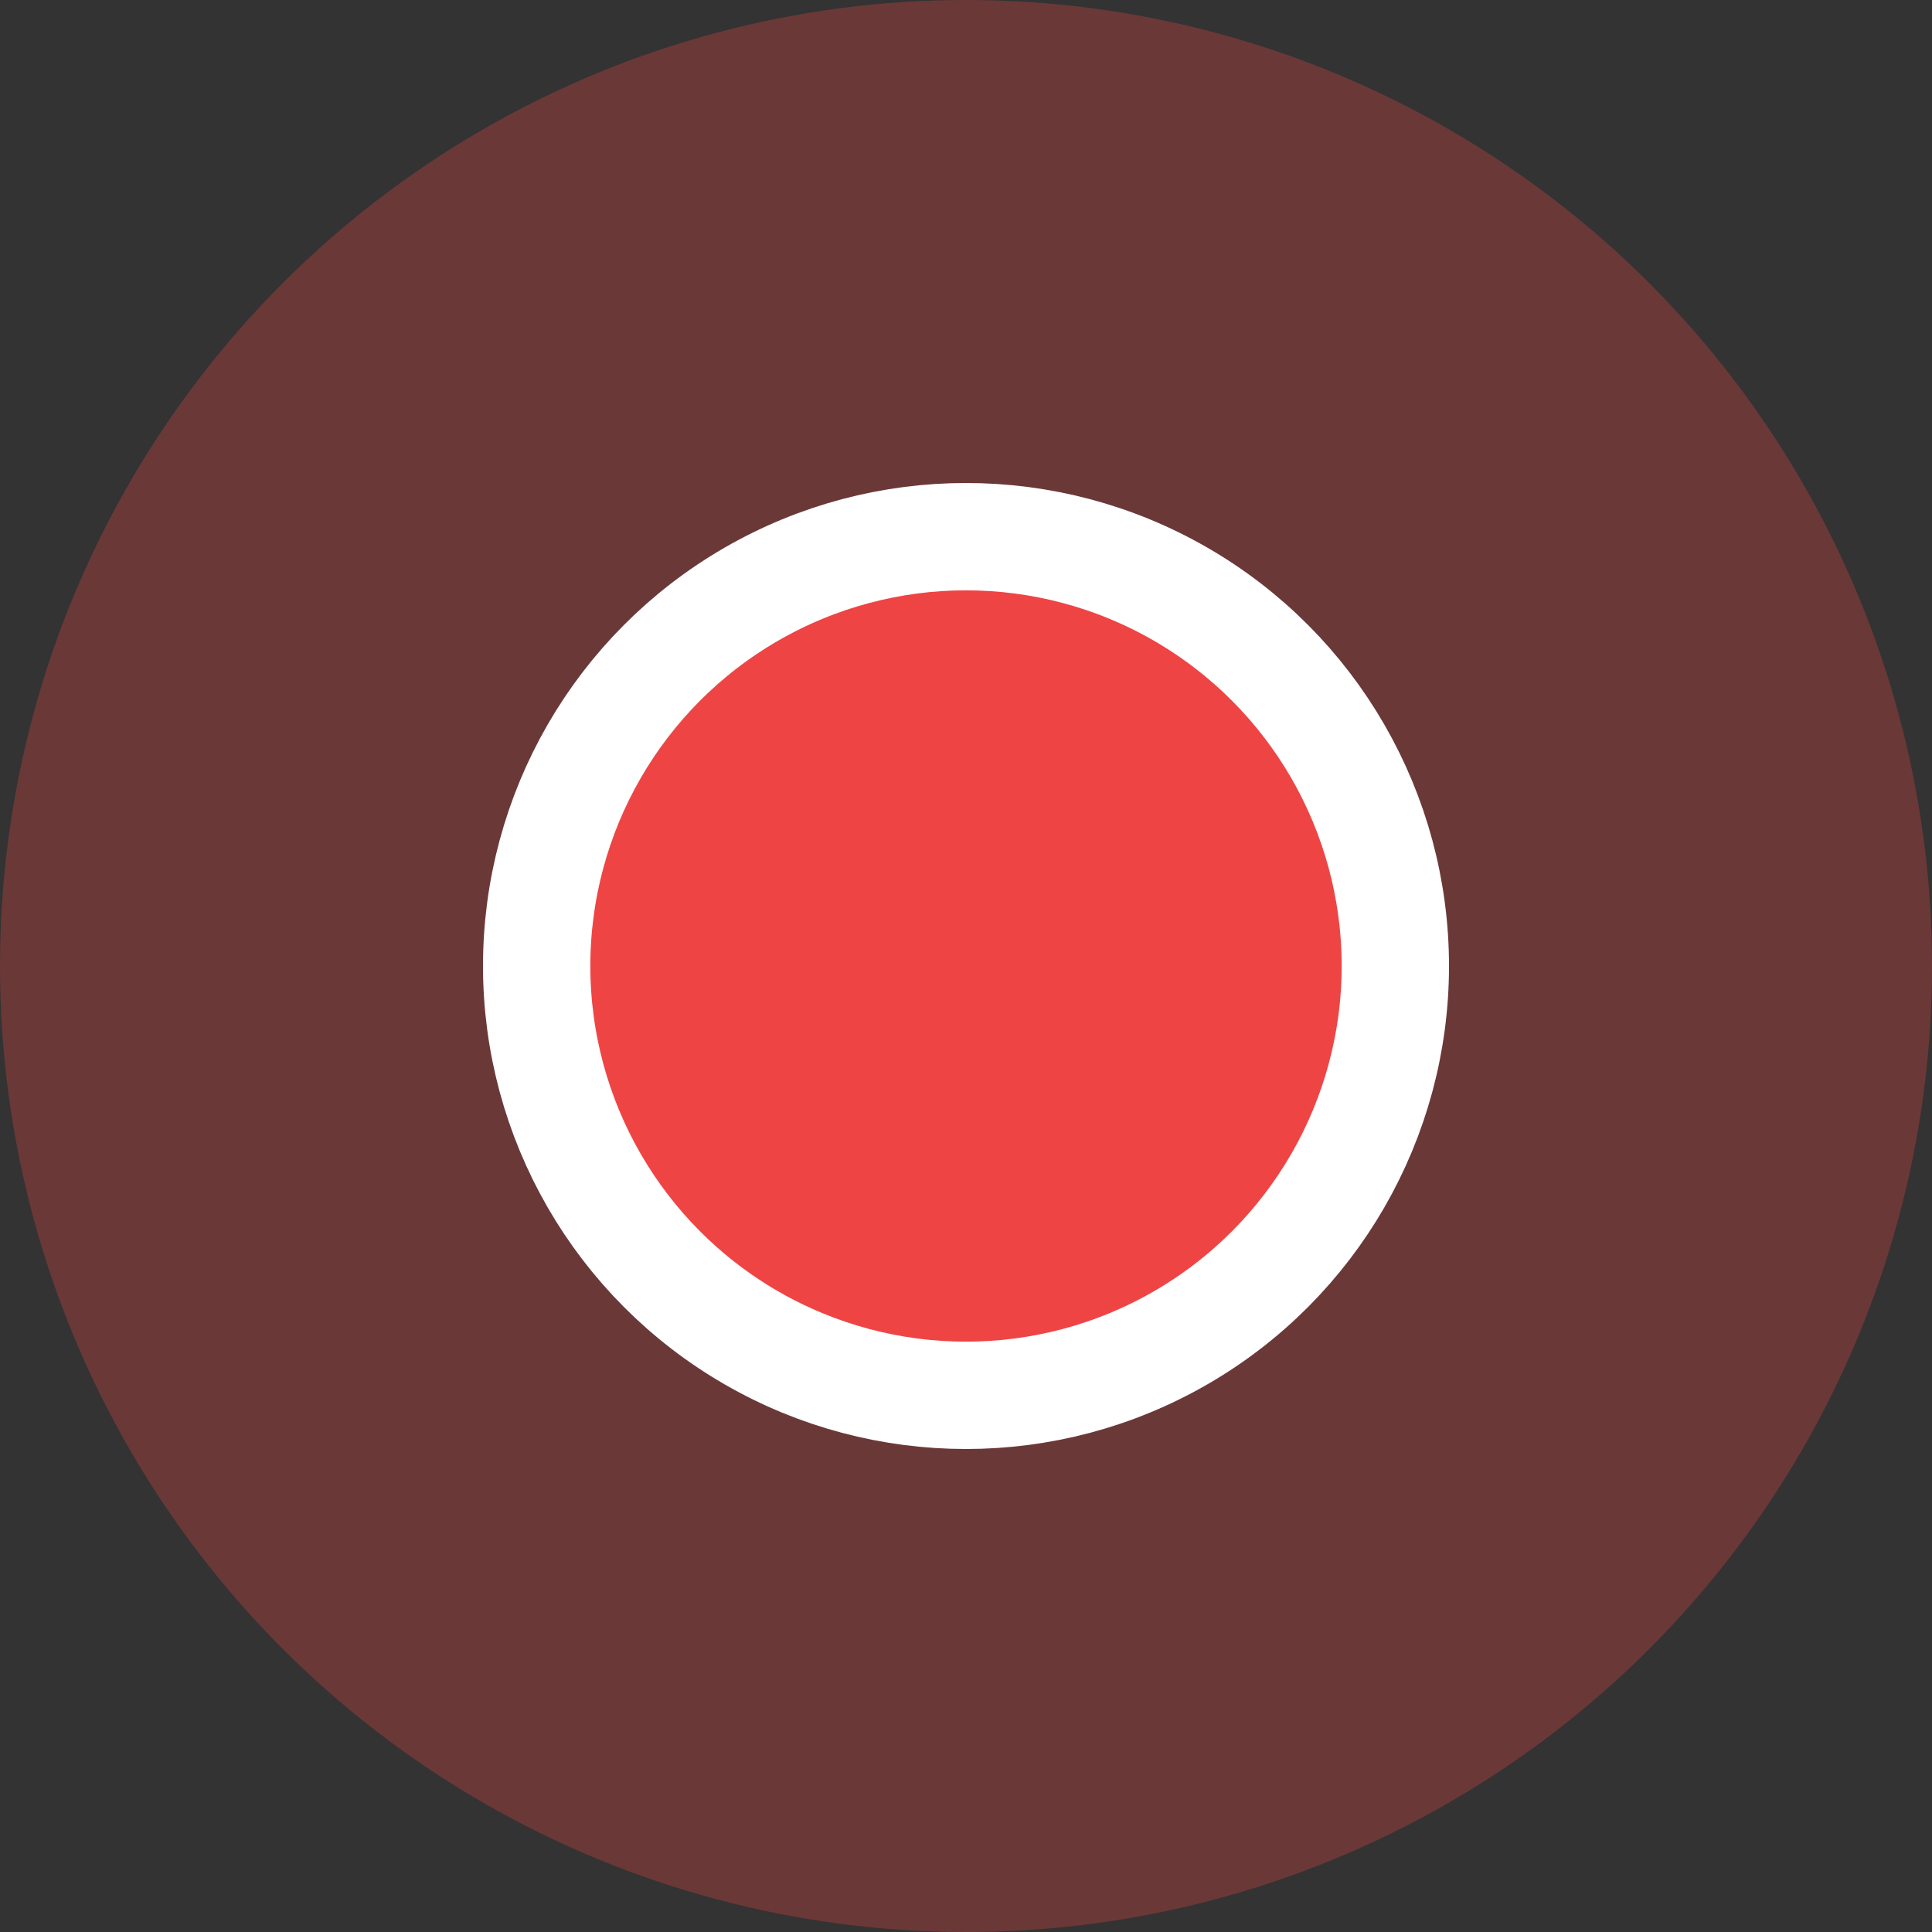 <?xml version="1.0" encoding="UTF-8" standalone="no"?>
<svg width="36px" height="36px" viewBox="0 0 36 36" version="1.1" xmlns="http://www.w3.org/2000/svg">
  <rect x="0" y="0" width="36" height="36" fill="#333333" stroke="none"/>
  <g stroke="none" stroke-width="1" fill="none" fill-rule="evenodd">
    <circle fill-opacity="0.3" fill="#EF4444" cx="18" cy="18" r="18"></circle>
    <circle fill="#EF4444" cx="18" cy="18" r="8" stroke="#FFFFFF" stroke-width="2"></circle>
  </g>
</svg>